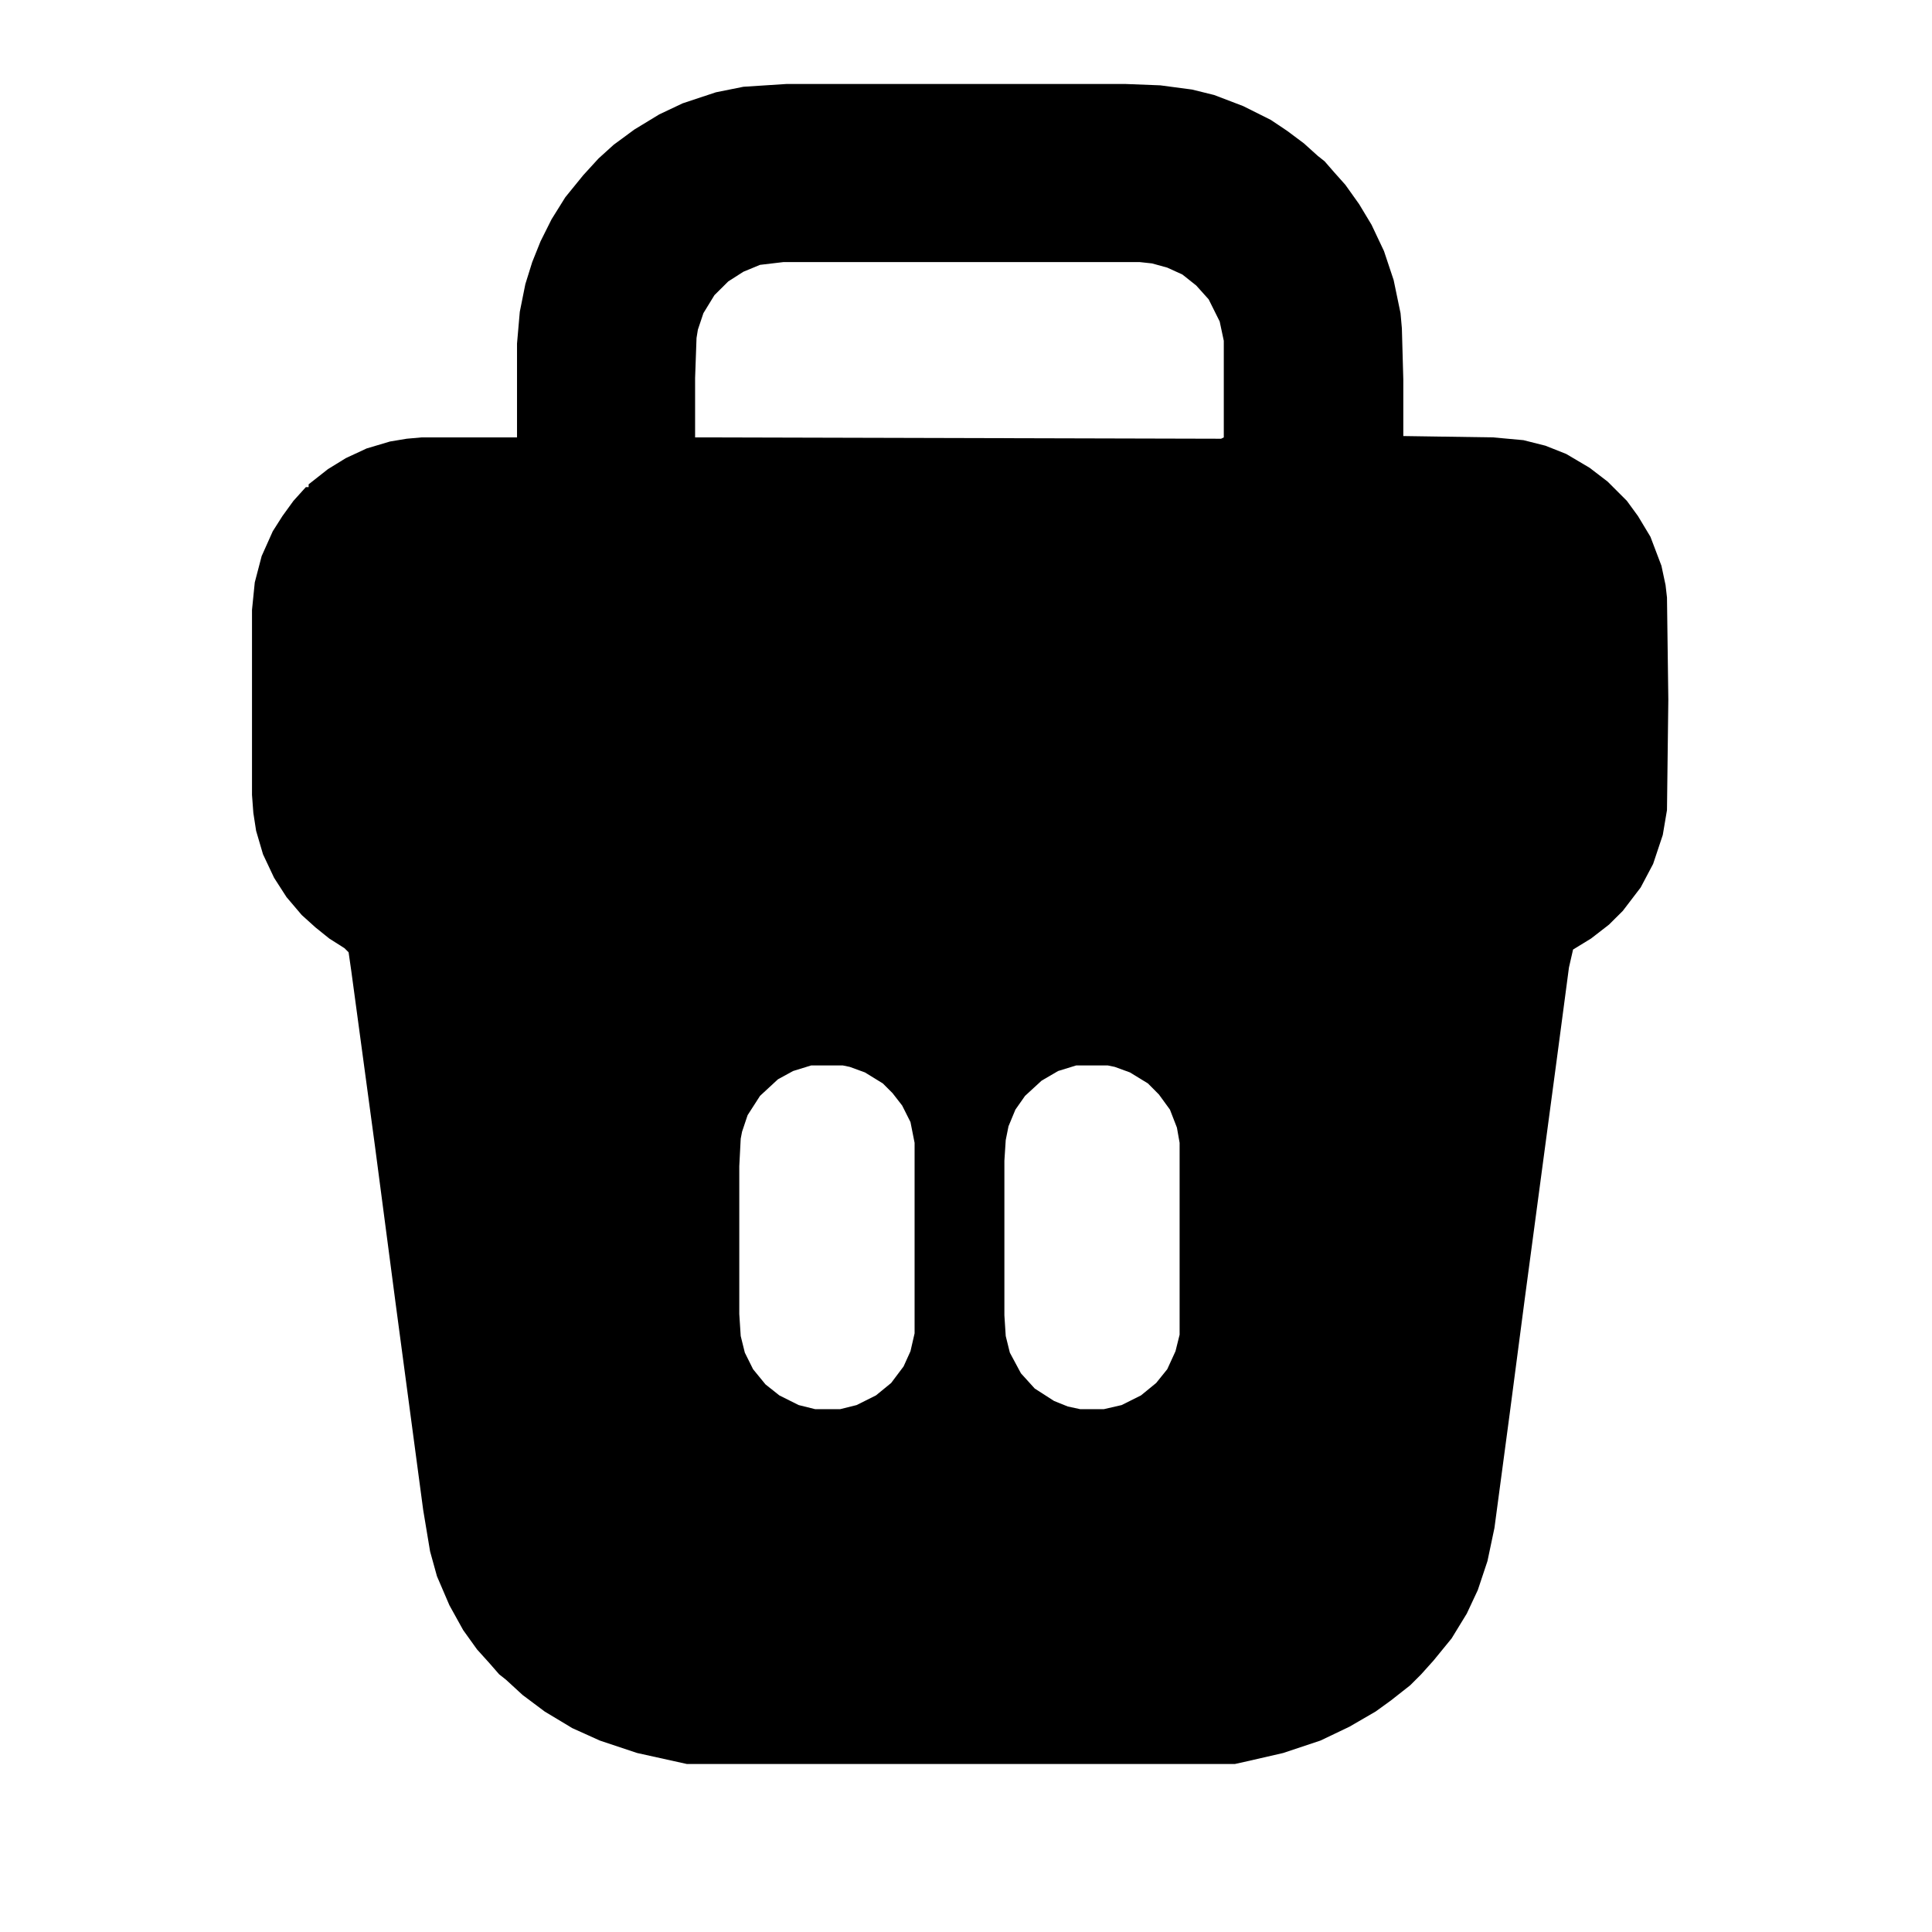 <svg width="23" height="23" viewBox="0 0 23 23" fill="currentColor" xmlns="http://www.w3.org/2000/svg">
<path d="M9.36 1H13.403L13.813 1.016L14.191 1.066L14.454 1.131L14.8 1.263L15.128 1.427L15.325 1.559L15.523 1.707L15.687 1.855L15.769 1.92L15.884 2.052L16.016 2.2L16.18 2.43L16.328 2.676L16.476 2.989L16.591 3.334L16.673 3.728L16.689 3.909L16.706 4.517V5.191L17.774 5.207L18.136 5.24L18.398 5.306L18.645 5.404L18.924 5.569L19.138 5.733L19.368 5.963L19.5 6.144L19.648 6.39L19.779 6.735L19.828 6.965L19.845 7.113L19.861 8.329L19.845 9.644L19.795 9.94L19.68 10.285L19.532 10.565L19.319 10.844L19.154 11.008L18.941 11.173L18.727 11.304L18.678 11.518L18.53 12.635L18.398 13.621L18.152 15.462L17.971 16.842L17.791 18.19L17.708 18.584L17.593 18.929L17.462 19.209L17.281 19.505L17.067 19.767L16.919 19.932L16.788 20.063L16.558 20.244L16.377 20.375L16.065 20.556L15.72 20.721L15.276 20.869L14.849 20.967L14.701 21H8.177L7.585 20.869L7.141 20.721L6.813 20.573L6.484 20.375L6.221 20.178L6.024 19.997L5.942 19.932L5.827 19.8L5.679 19.636L5.514 19.406L5.35 19.11L5.202 18.765L5.12 18.469L5.038 17.976L4.709 15.511L4.463 13.638L4.183 11.567L4.15 11.337L4.101 11.288L3.92 11.173L3.756 11.041L3.592 10.893L3.411 10.68L3.263 10.45L3.131 10.17L3.049 9.891L3.016 9.677L3 9.463V7.261L3.033 6.933L3.115 6.62L3.247 6.325L3.362 6.144L3.493 5.963L3.641 5.799H3.674V5.766L3.904 5.585L4.117 5.454L4.364 5.339L4.643 5.256L4.841 5.223L5.021 5.207H6.155V4.09L6.188 3.712L6.254 3.383L6.336 3.12L6.435 2.873L6.566 2.611L6.73 2.348L6.944 2.085L7.125 1.887L7.306 1.723L7.552 1.542L7.848 1.362L8.127 1.23L8.522 1.099L8.85 1.033L9.36 1ZM9.327 3.12L9.048 3.153L8.85 3.235L8.67 3.35L8.505 3.514L8.374 3.728L8.308 3.925L8.292 4.024L8.275 4.5V5.207L14.537 5.223L14.569 5.207V4.057L14.52 3.827L14.389 3.564L14.241 3.399L14.076 3.268L13.896 3.186L13.715 3.136L13.567 3.12H9.327ZM9.656 12.684L9.442 12.75L9.261 12.849L9.048 13.046L8.9 13.276L8.834 13.473L8.818 13.556L8.801 13.884V15.643L8.818 15.905L8.867 16.103L8.965 16.3L9.113 16.481L9.278 16.612L9.508 16.727L9.705 16.776H10.001L10.198 16.727L10.428 16.612L10.609 16.464L10.757 16.267L10.839 16.086L10.888 15.873V13.605L10.839 13.358L10.74 13.161L10.625 13.013L10.51 12.898L10.297 12.767L10.116 12.701L10.034 12.684H9.656ZM12.811 12.684L12.597 12.75L12.4 12.865L12.203 13.046L12.088 13.21L12.006 13.408L11.973 13.572L11.957 13.818V15.659L11.973 15.905L12.022 16.103L12.154 16.349L12.318 16.53L12.548 16.678L12.712 16.744L12.86 16.776H13.14L13.353 16.727L13.583 16.612L13.764 16.464L13.896 16.3L13.994 16.086L14.043 15.889V13.605L14.011 13.424L13.928 13.21L13.797 13.03L13.666 12.898L13.452 12.767L13.271 12.701L13.189 12.684H12.811Z" fill="curentColor"/>
</svg>
